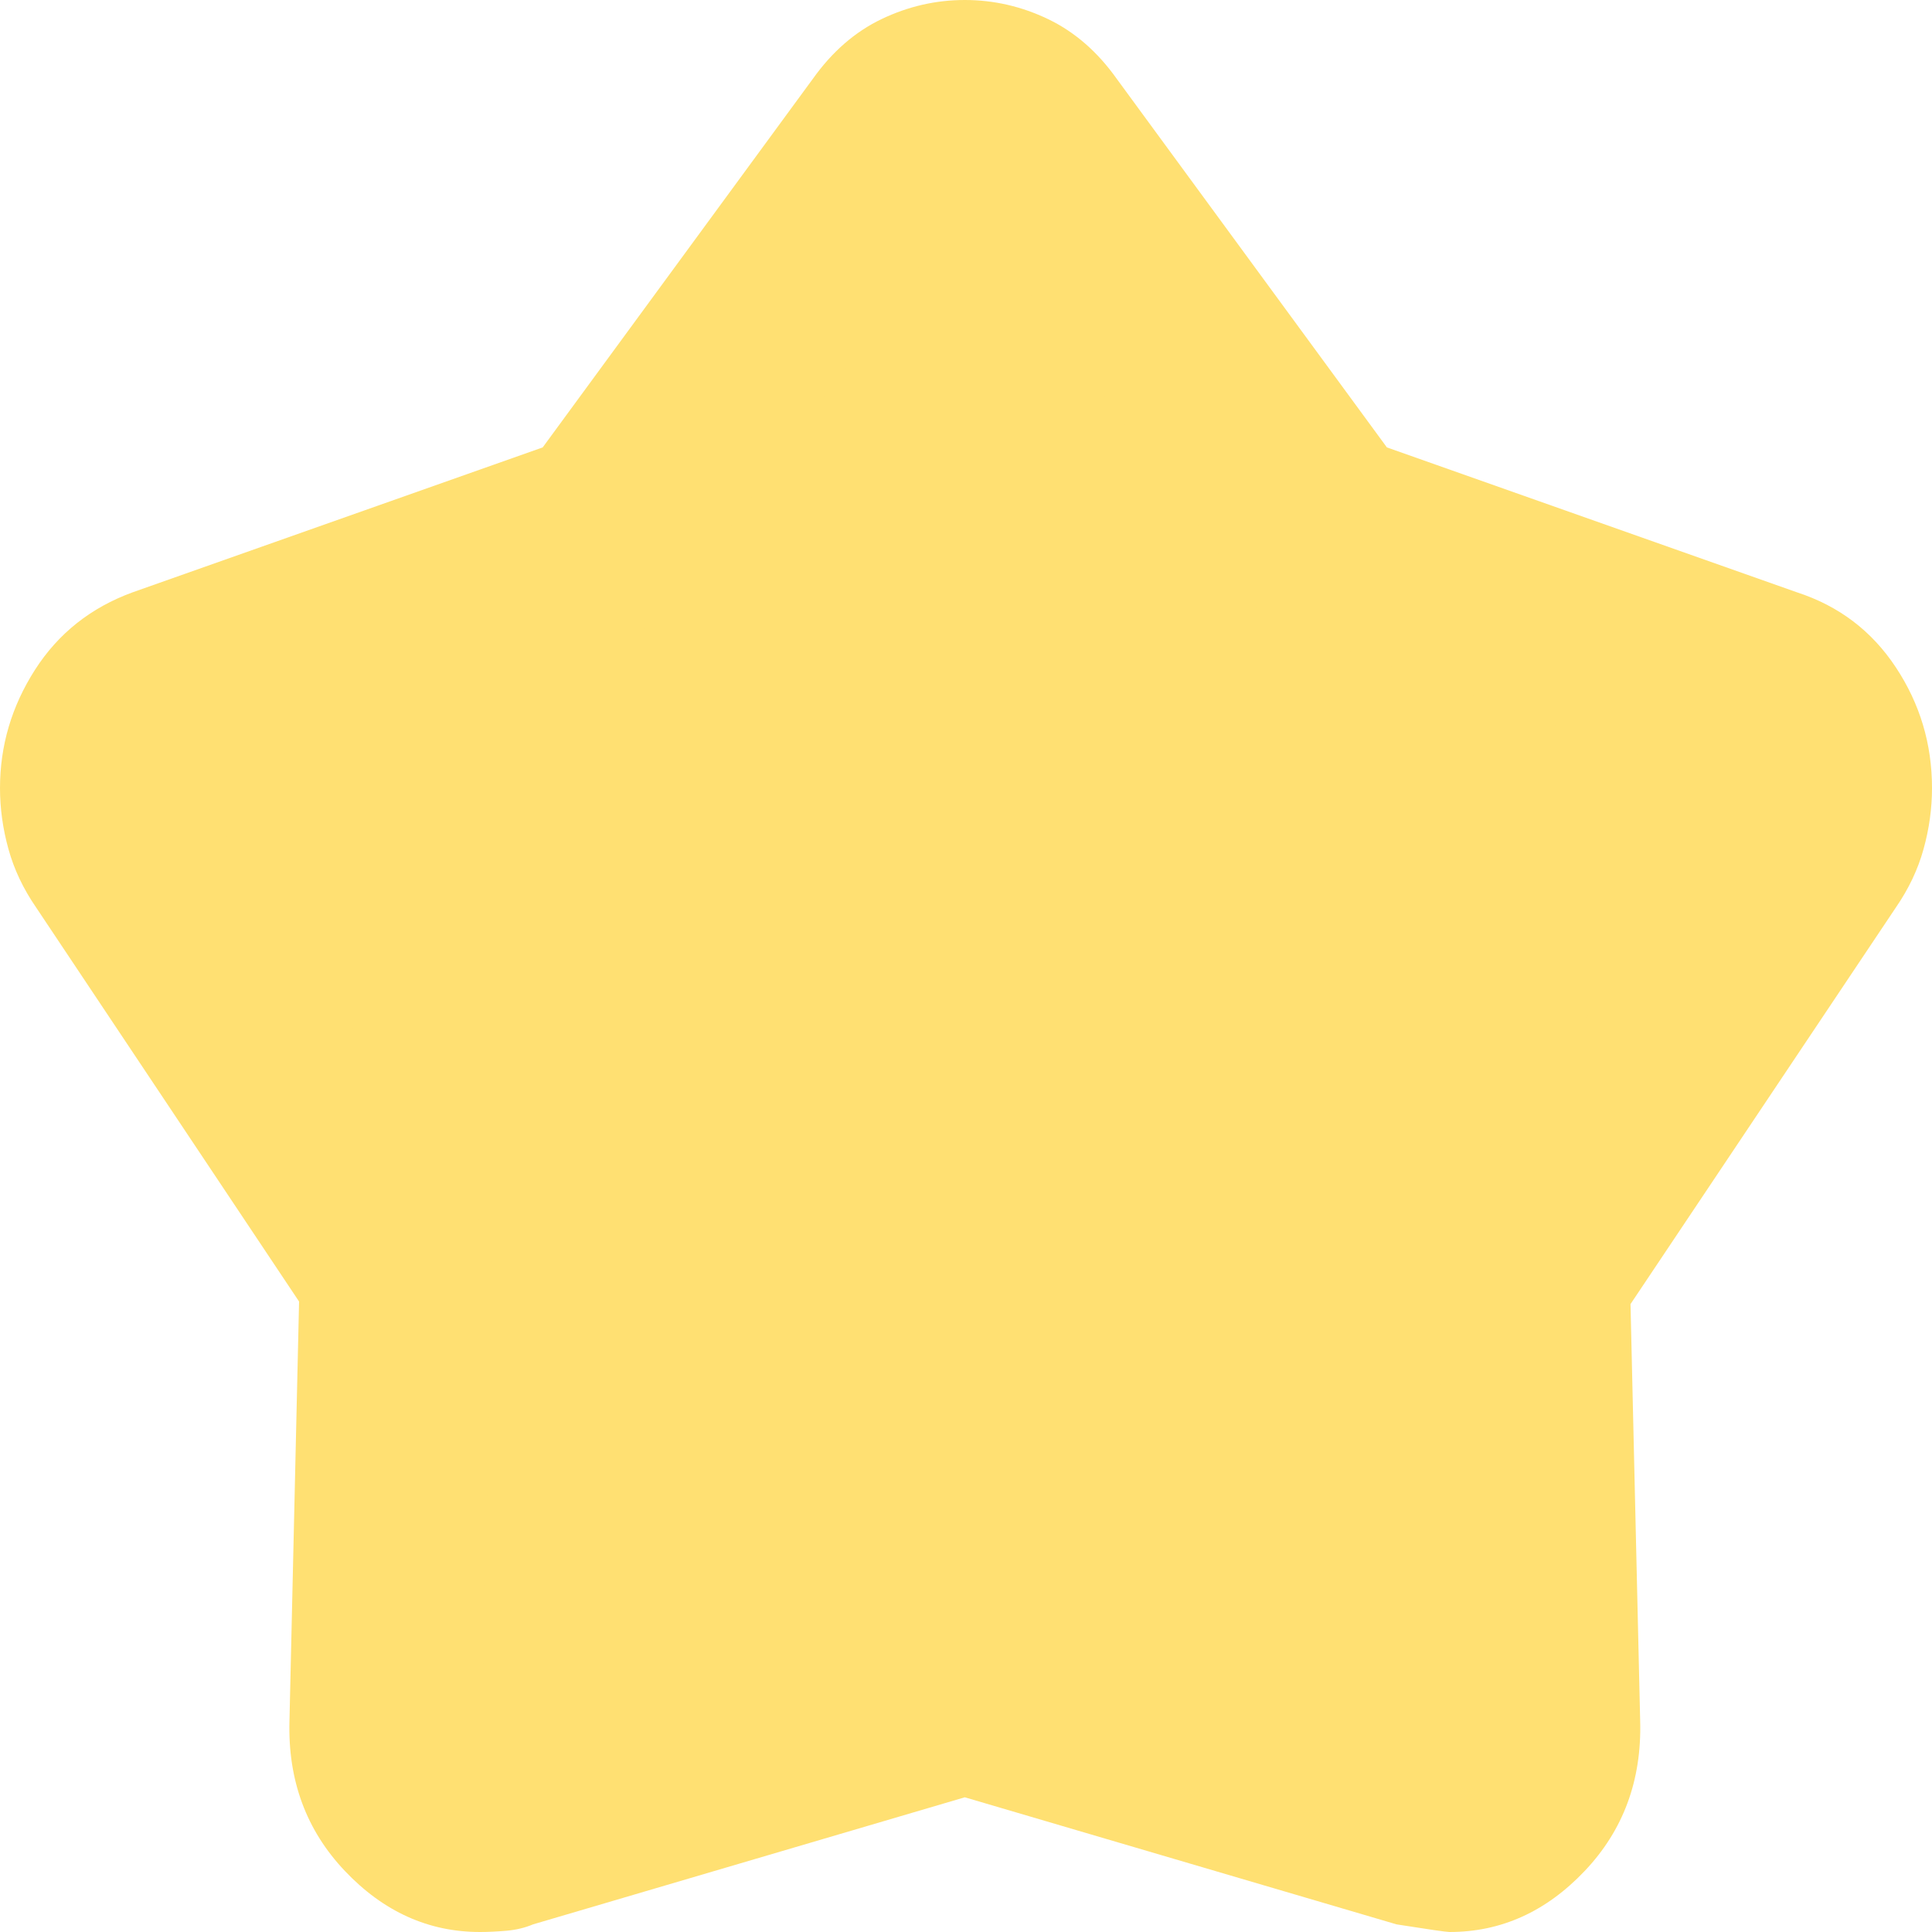 <svg width="40" height="40" viewBox="0 0 40 40" fill="none" xmlns="http://www.w3.org/2000/svg">
<path d="M2.541 15.158L13.783 10.737L20.974 1.263L27.566 10.737L38.951 15.158L32.959 26.526L32.36 37.895L20.974 36L9.588 37.895L8.39 26.526L2.541 15.158Z" fill="#FFE072"/>
<path d="M11.236 9.263L16.829 1.632C17.229 1.07 17.703 0.658 18.252 0.395C18.802 0.132 19.376 0 19.975 0C20.574 0 21.149 0.132 21.698 0.395C22.247 0.658 22.722 1.07 23.121 1.632L28.714 9.263L37.203 12.263C38.069 12.544 38.752 13.061 39.251 13.816C39.75 14.57 40 15.403 40 16.316C40 16.737 39.942 17.158 39.825 17.579C39.709 18 39.517 18.404 39.251 18.79L33.758 27L33.958 35.632C33.991 36.86 33.608 37.895 32.809 38.737C32.01 39.579 31.078 40 30.012 40C29.946 40 29.58 39.947 28.914 39.842L19.975 37.211L11.036 39.842C10.87 39.912 10.687 39.956 10.487 39.974C10.287 39.991 10.104 40 9.938 40C8.872 40 7.94 39.579 7.141 38.737C6.342 37.895 5.959 36.86 5.993 35.632L6.192 26.947L0.749 18.79C0.483 18.404 0.291 18 0.175 17.579C0.058 17.158 0 16.737 0 16.316C0 15.439 0.241 14.623 0.724 13.868C1.207 13.114 1.881 12.579 2.747 12.263L11.236 9.263ZM13.683 12.895L3.995 16.263L10.187 25.684L9.988 35.737L19.975 32.842L29.962 35.789L29.763 25.684L35.955 16.368L26.267 12.895L19.975 4.211L13.683 12.895Z" fill="#FFE072"/>
</svg>
